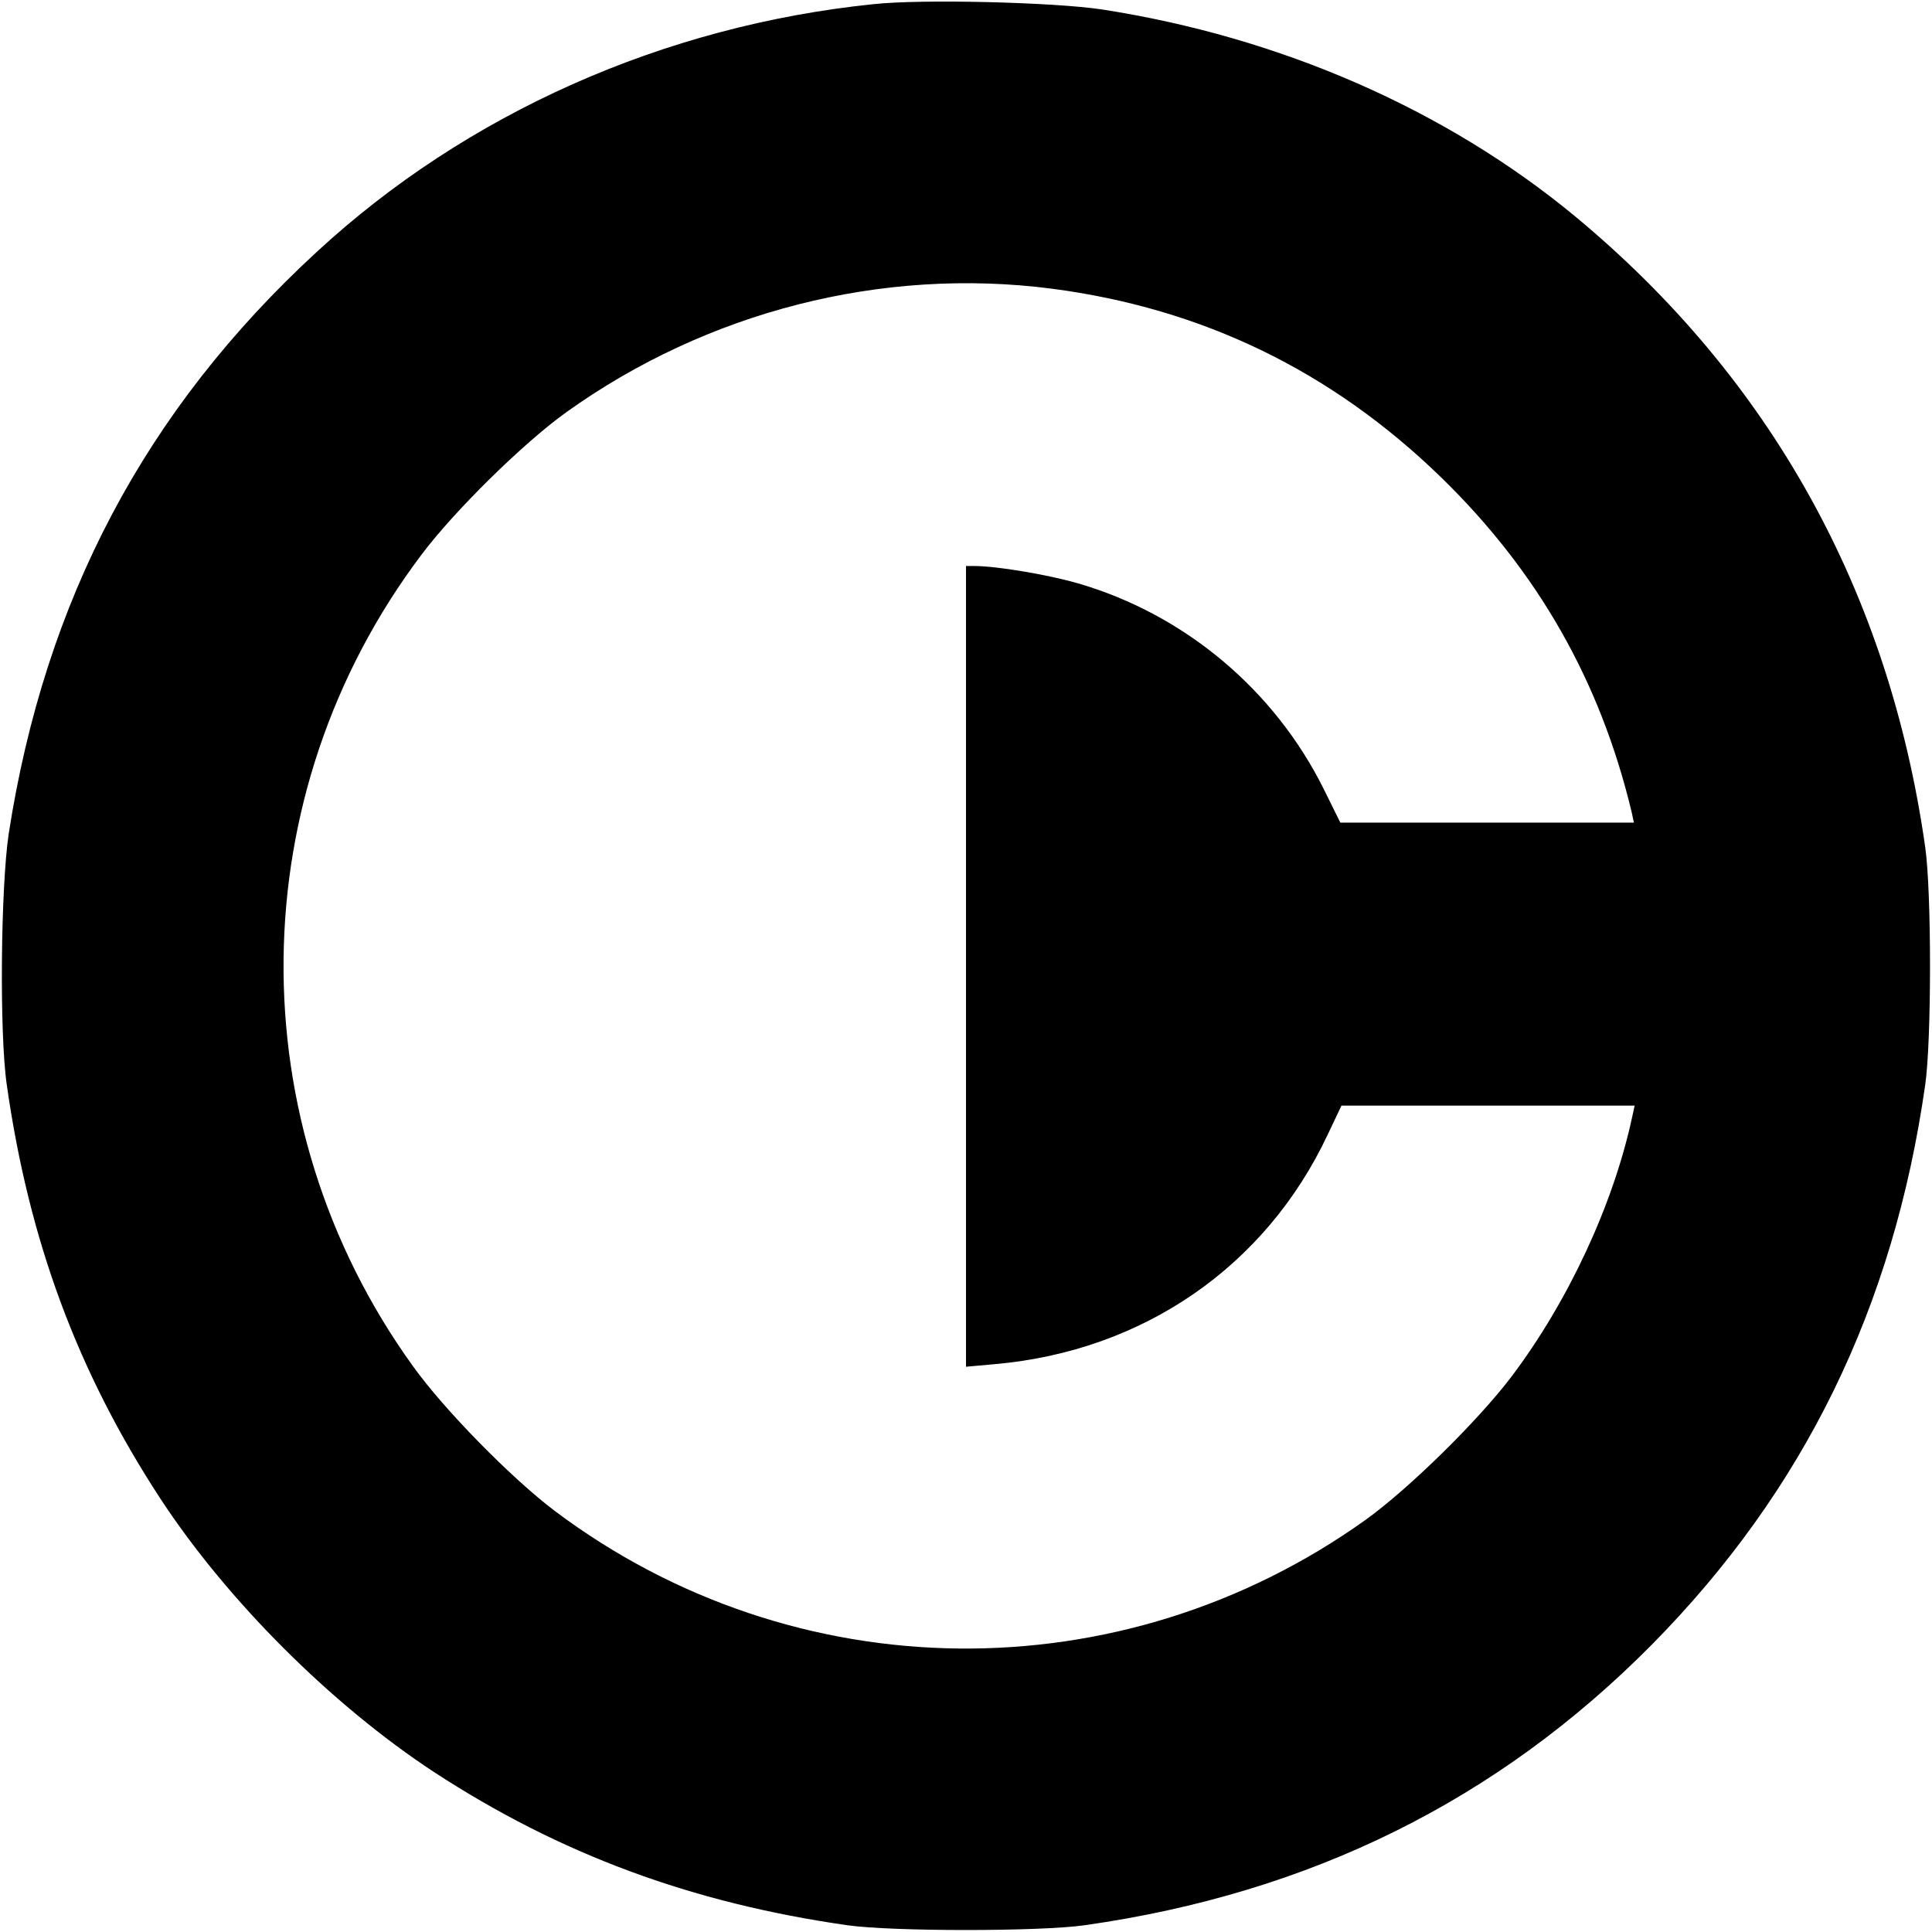 <?xml version="1.0" standalone="no"?>
<!DOCTYPE svg PUBLIC "-//W3C//DTD SVG 20010904//EN"
 "http://www.w3.org/TR/2001/REC-SVG-20010904/DTD/svg10.dtd">
<svg version="1.0" xmlns="http://www.w3.org/2000/svg"
 width="512pt" height="512pt" viewBox="0 0 512 512"
 preserveAspectRatio="xMidYMid meet">
<g transform="translate(0,512) scale(0.1,-0.1)"
fill="#000000" stroke="none">
<path d="M2315 5109 c-556 -57 -1079 -290 -1476 -657 -454 -418 -720 -922
-816 -1542 -21 -142 -25 -528 -5 -665 59 -415 188 -761 406 -1095 178 -272
455 -548 726 -726 334 -218 683 -347 1095 -406 118 -17 512 -17 630 0 598 85
1094 331 1502 743 404 409 641 894 725 1484 17 118 17 512 0 630 -96 677 -410
1242 -927 1671 -343 284 -783 476 -1255 549 -126 19 -477 28 -605 14z m472
-754 c399 -52 742 -218 1032 -500 256 -249 422 -540 505 -887 l6 -28 -389 0
-389 0 -43 87 c-131 265 -370 465 -652 547 -79 23 -216 46 -274 46 l-23 0 0
-1061 0 -1061 78 7 c392 35 716 259 880 607 l37 78 388 0 389 0 -7 -32 c-50
-231 -169 -487 -320 -687 -89 -117 -270 -295 -385 -378 -648 -464 -1514 -455
-2150 23 -115 87 -293 268 -376 384 -465 645 -456 1515 23 2150 87 116 269
295 383 377 374 268 838 386 1287 328z"/>
</g>
</svg>
